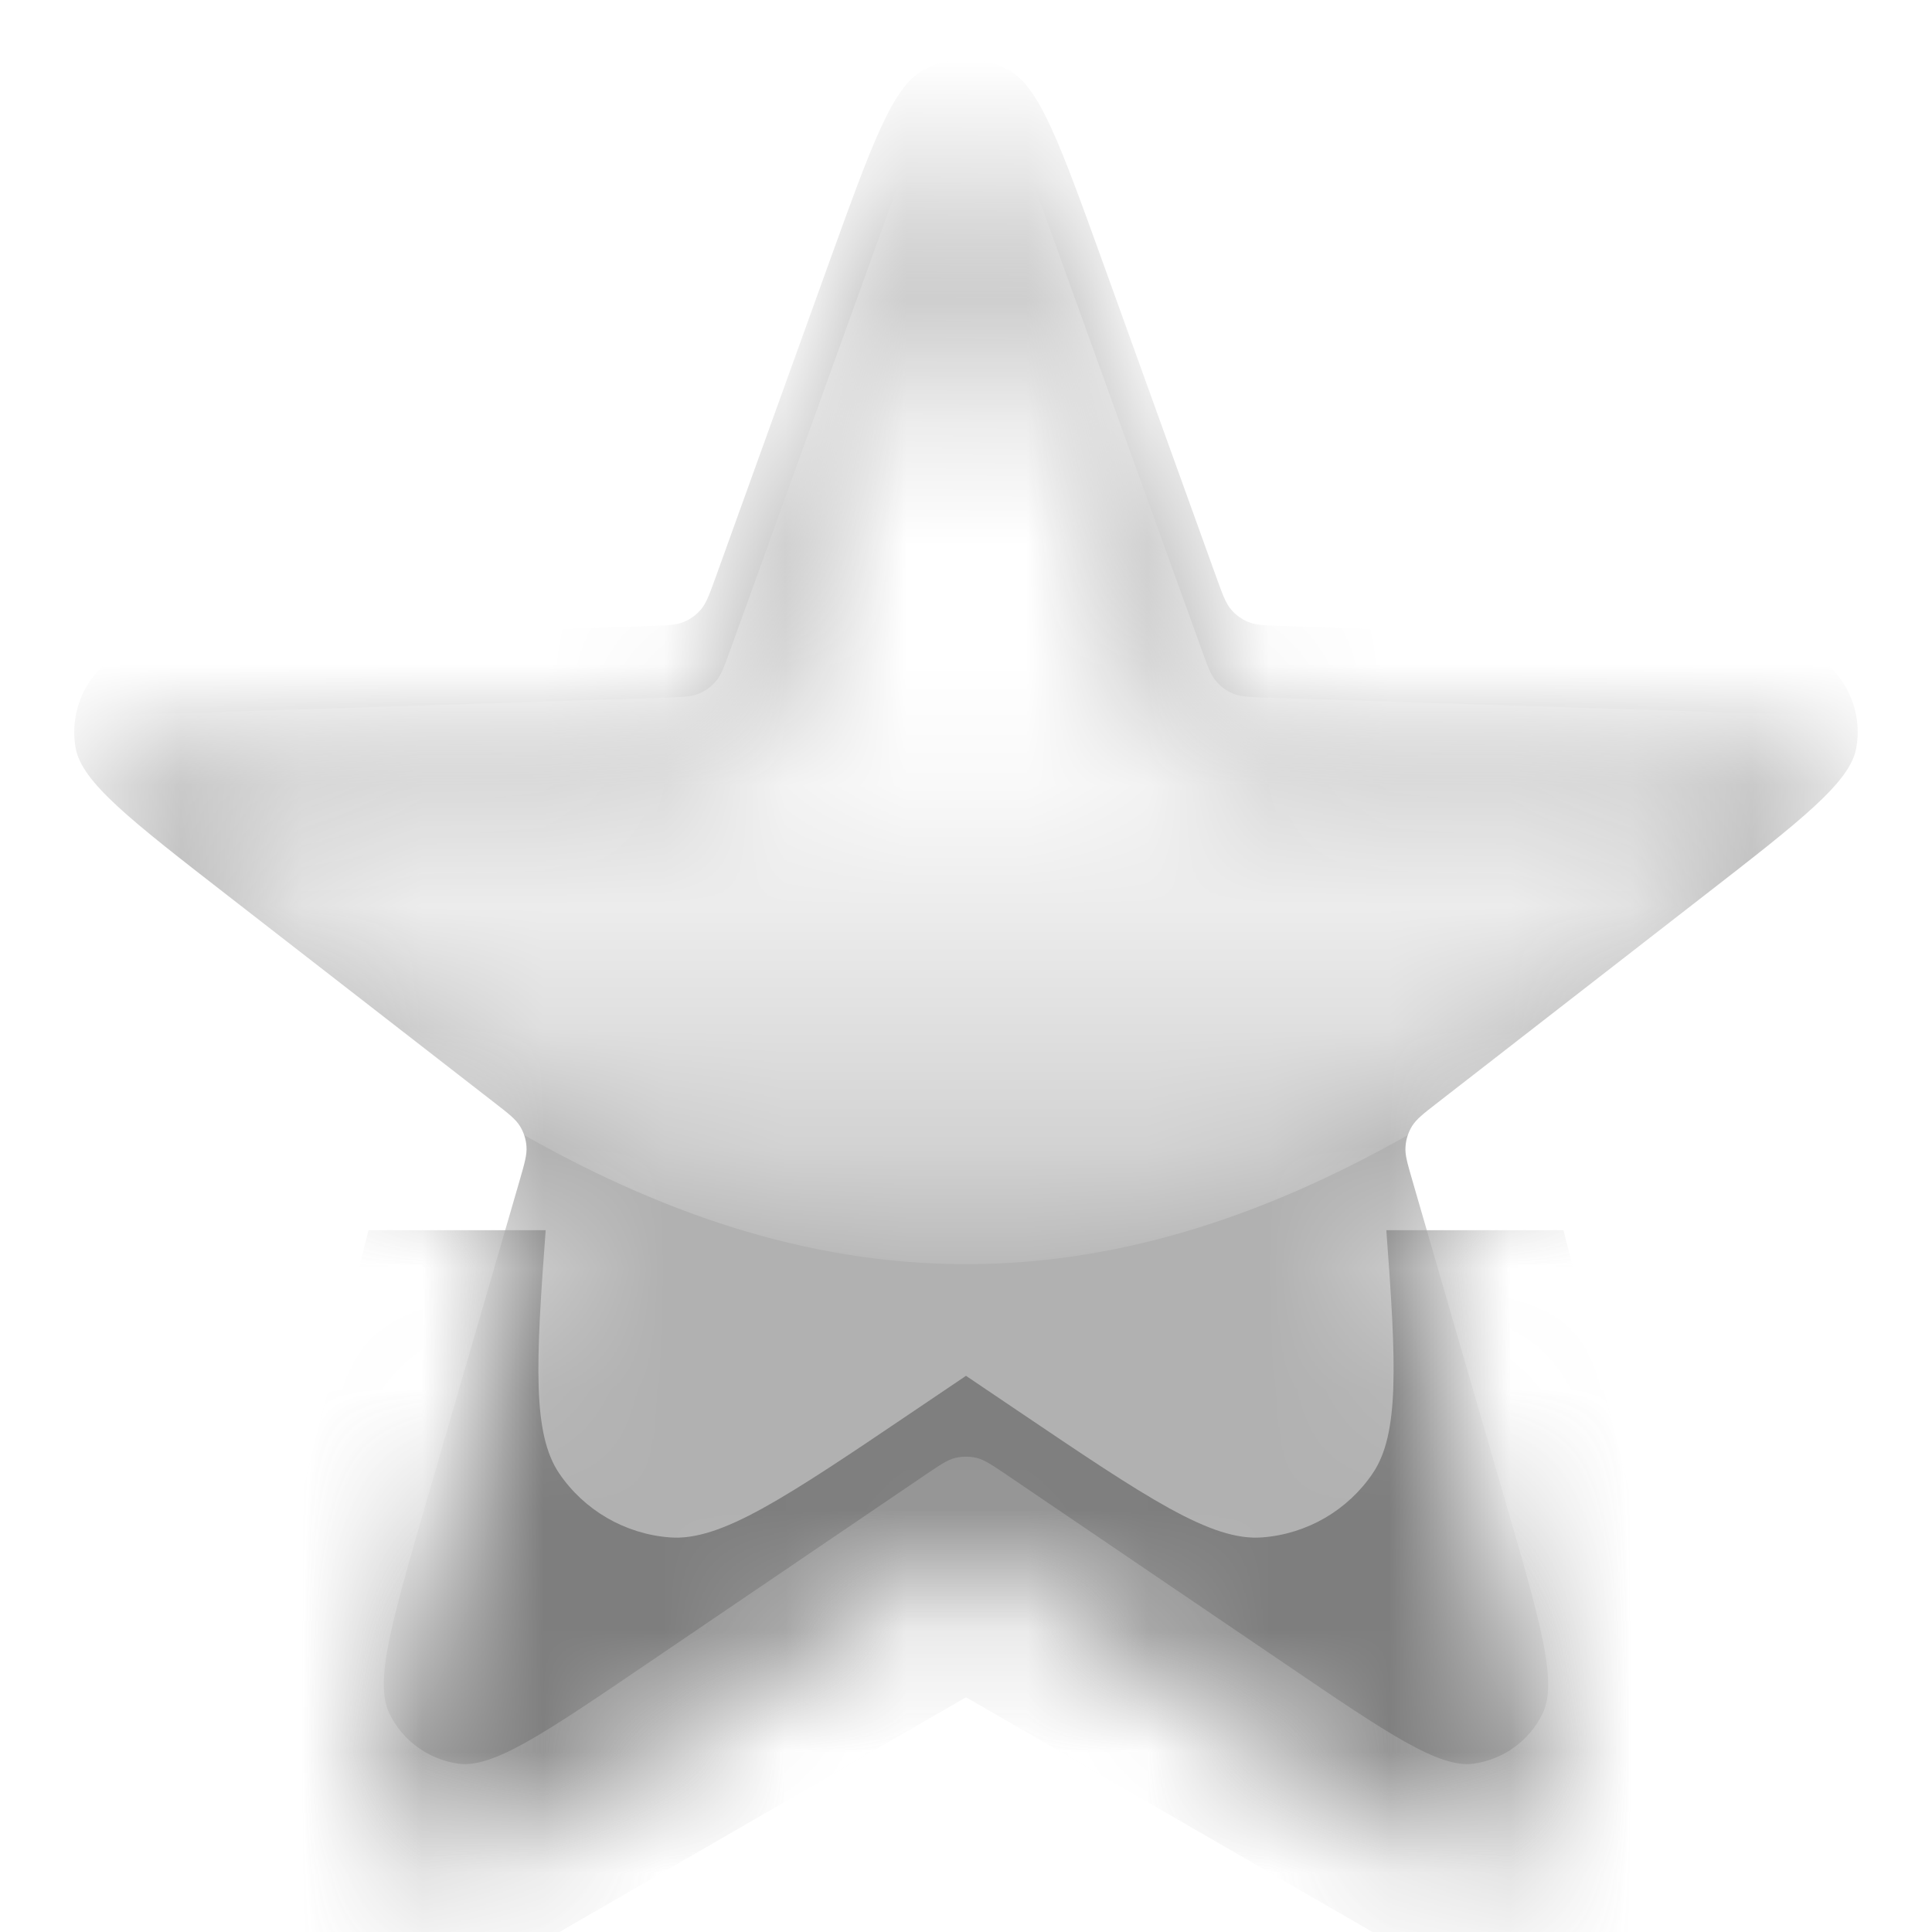 <svg width="16" height="16" viewBox="0 0 16 16" fill="none" xmlns="http://www.w3.org/2000/svg">
<mask id="mask0_2004_73" style="mask-type:alpha" maskUnits="userSpaceOnUse" x="0" y="1" width="16" height="15">
<path d="M6.871 3.005C7.219 2.042 7.392 1.56 7.647 1.424C7.868 1.307 8.132 1.307 8.353 1.424C8.608 1.56 8.781 2.042 9.129 3.005L10.076 5.632C10.126 5.77 10.151 5.839 10.195 5.891C10.233 5.937 10.283 5.972 10.338 5.995C10.401 6.021 10.474 6.023 10.621 6.028L13.412 6.117C14.435 6.15 14.947 6.166 15.155 6.367C15.335 6.54 15.417 6.792 15.373 7.038C15.323 7.322 14.918 7.636 14.109 8.264L11.904 9.977C11.788 10.067 11.73 10.112 11.694 10.17C11.663 10.221 11.644 10.278 11.64 10.338C11.634 10.406 11.655 10.476 11.696 10.618L12.473 13.299C12.759 14.283 12.901 14.775 12.775 15.035C12.666 15.259 12.452 15.415 12.204 15.45C11.918 15.489 11.494 15.202 10.647 14.626L8.337 13.058C8.215 12.976 8.154 12.934 8.089 12.918C8.03 12.904 7.97 12.904 7.911 12.918C7.845 12.934 7.785 12.976 7.663 13.058L5.353 14.626C4.505 15.202 4.082 15.489 3.796 15.45C3.548 15.415 3.334 15.259 3.225 15.035C3.098 14.775 3.241 14.283 3.526 13.299L4.304 10.618C4.345 10.476 4.365 10.406 4.36 10.338C4.356 10.278 4.337 10.221 4.306 10.17C4.27 10.112 4.212 10.067 4.096 9.977L1.89 8.264C1.081 7.636 0.677 7.322 0.626 7.038C0.583 6.792 0.664 6.54 0.844 6.367C1.052 6.166 1.564 6.15 2.588 6.117L5.379 6.028C5.526 6.023 5.599 6.021 5.662 5.995C5.717 5.972 5.766 5.937 5.805 5.891C5.849 5.839 5.874 5.77 5.924 5.632L6.871 3.005Z" fill="#FDE85A"/>
</mask>
<g mask="url(#mask0_2004_73)">
<g filter="url(#filter0_iii_2004_73)">
<path d="M6.871 3.005C7.219 2.042 7.392 1.56 7.647 1.424C7.868 1.307 8.132 1.307 8.353 1.424C8.608 1.56 8.781 2.042 9.129 3.005L10.076 5.632C10.126 5.77 10.151 5.839 10.195 5.891C10.233 5.937 10.283 5.972 10.338 5.995C10.401 6.021 10.474 6.023 10.621 6.028L13.412 6.117C14.435 6.15 14.947 6.166 15.155 6.367C15.335 6.54 15.417 6.792 15.373 7.038C15.323 7.322 14.918 7.636 14.109 8.264L11.904 9.977C11.788 10.067 11.73 10.112 11.694 10.17C11.663 10.221 11.644 10.278 11.64 10.338C11.634 10.406 11.655 10.476 11.696 10.618L12.473 13.299C12.759 14.283 12.901 14.775 12.775 15.035C12.666 15.259 12.452 15.415 12.204 15.45C11.918 15.489 11.494 15.202 10.647 14.626L8.337 13.058C8.215 12.976 8.154 12.934 8.089 12.918C8.03 12.904 7.97 12.904 7.911 12.918C7.845 12.934 7.785 12.976 7.663 13.058L5.353 14.626C4.505 15.202 4.082 15.489 3.796 15.45C3.548 15.415 3.334 15.259 3.225 15.035C3.098 14.775 3.241 14.283 3.526 13.299L4.304 10.618C4.345 10.476 4.365 10.406 4.36 10.338C4.356 10.278 4.337 10.221 4.306 10.17C4.27 10.112 4.212 10.067 4.096 9.977L1.89 8.264C1.081 7.636 0.677 7.322 0.626 7.038C0.583 6.792 0.664 6.54 0.844 6.367C1.052 6.166 1.564 6.15 2.588 6.117L5.379 6.028C5.526 6.023 5.599 6.021 5.662 5.995C5.717 5.972 5.766 5.937 5.805 5.891C5.849 5.839 5.874 5.77 5.924 5.632L6.871 3.005Z" fill="#B1B1B1"/>
</g>
<g style="mix-blend-mode:multiply" opacity="0.7" filter="url(#filter1_f_2004_73)">
<path fill-rule="evenodd" clip-rule="evenodd" d="M4.519 10.188H3.052L1.062 18.062L8 14.056L14.937 18.062L12.948 10.188H11.481C11.564 11.297 11.59 11.875 11.368 12.202C11.161 12.508 10.825 12.703 10.455 12.732C10.031 12.766 9.496 12.404 8.425 11.681L8.425 11.681L8 11.394L7.575 11.681C6.504 12.404 5.969 12.766 5.545 12.732C5.175 12.703 4.839 12.508 4.631 12.202C4.41 11.875 4.436 11.297 4.519 10.188Z" fill="#686868"/>
</g>
<mask id="mask1_2004_73" style="mask-type:alpha" maskUnits="userSpaceOnUse" x="1" y="2" width="14" height="9">
<path d="M9.667 6.012L8.565 2.945C8.391 2.462 8.304 2.22 8.177 2.152C8.066 2.093 7.934 2.093 7.823 2.152C7.696 2.22 7.609 2.462 7.435 2.945L6.332 6.012L6.332 6.012C6.283 6.15 6.258 6.219 6.214 6.271C6.175 6.317 6.126 6.352 6.07 6.375C6.008 6.401 5.934 6.403 5.787 6.408H5.787L2.534 6.512C2.008 6.529 1.745 6.538 1.641 6.636C1.551 6.722 1.509 6.843 1.529 6.967C1.551 7.107 1.756 7.275 2.165 7.61C3.887 9.022 5.75 10.469 8 10.469C10.25 10.469 12.113 9.022 13.835 7.61C14.244 7.275 14.449 7.107 14.471 6.967C14.491 6.843 14.449 6.722 14.359 6.636C14.255 6.538 13.992 6.529 13.466 6.512L10.213 6.408C10.066 6.403 9.992 6.401 9.929 6.375C9.874 6.352 9.825 6.317 9.786 6.271C9.742 6.219 9.717 6.15 9.667 6.012Z" fill="url(#paint0_linear_2004_73)"/>
</mask>
<g mask="url(#mask1_2004_73)">
<path d="M9.952 5.382L8.564 1.534C8.391 1.052 8.304 0.811 8.176 0.743C8.066 0.684 7.934 0.684 7.824 0.743C7.696 0.811 7.609 1.052 7.436 1.534L6.048 5.382L6.048 5.382C5.998 5.52 5.973 5.59 5.929 5.641C5.89 5.687 5.841 5.723 5.786 5.745C5.723 5.771 5.649 5.773 5.502 5.778H5.502L1.413 5.909C0.888 5.926 0.626 5.934 0.522 6.032C0.431 6.118 0.39 6.24 0.41 6.363C0.432 6.504 0.637 6.671 1.045 7.006C3.095 8.685 5.308 10.469 8 10.469C10.692 10.469 12.905 8.685 14.955 7.006C15.363 6.671 15.568 6.504 15.59 6.363C15.61 6.24 15.569 6.118 15.478 6.032C15.374 5.934 15.112 5.926 14.587 5.909L10.498 5.778C10.351 5.773 10.277 5.771 10.214 5.745C10.159 5.723 10.11 5.687 10.071 5.641C10.027 5.59 10.002 5.52 9.952 5.382Z" fill="white"/>
</g>
</g>
<defs>
<filter id="filter0_iii_2004_73" x="0.615" y="0.492" width="14.77" height="15.336" filterUnits="userSpaceOnUse" color-interpolation-filters="sRGB">
<feFlood flood-opacity="0" result="BackgroundImageFix"/>
<feBlend mode="normal" in="SourceGraphic" in2="BackgroundImageFix" result="shape"/>
<feColorMatrix in="SourceAlpha" type="matrix" values="0 0 0 0 0 0 0 0 0 0 0 0 0 0 0 0 0 0 127 0" result="hardAlpha"/>
<feOffset dy="-0.844"/>
<feGaussianBlur stdDeviation="0.469"/>
<feComposite in2="hardAlpha" operator="arithmetic" k2="-1" k3="1"/>
<feColorMatrix type="matrix" values="0 0 0 0 0.651 0 0 0 0 0.404 0 0 0 0 0.027 0 0 0 0.55 0"/>
<feBlend mode="multiply" in2="shape" result="effect1_innerShadow_2004_73"/>
<feColorMatrix in="SourceAlpha" type="matrix" values="0 0 0 0 0 0 0 0 0 0 0 0 0 0 0 0 0 0 127 0" result="hardAlpha"/>
<feOffset dy="-0.375"/>
<feGaussianBlur stdDeviation="0.188"/>
<feComposite in2="hardAlpha" operator="arithmetic" k2="-1" k3="1"/>
<feColorMatrix type="matrix" values="0 0 0 0 0.859 0 0 0 0 0.745 0 0 0 0 0.329 0 0 0 1 0"/>
<feBlend mode="lighten" in2="effect1_innerShadow_2004_73" result="effect2_innerShadow_2004_73"/>
<feColorMatrix in="SourceAlpha" type="matrix" values="0 0 0 0 0 0 0 0 0 0 0 0 0 0 0 0 0 0 127 0" result="hardAlpha"/>
<feOffset dy="0.375"/>
<feGaussianBlur stdDeviation="0.281"/>
<feComposite in2="hardAlpha" operator="arithmetic" k2="-1" k3="1"/>
<feColorMatrix type="matrix" values="0 0 0 0 1 0 0 0 0 0.643 0 0 0 0 0.129 0 0 0 0.75 0"/>
<feBlend mode="normal" in2="effect2_innerShadow_2004_73" result="effect3_innerShadow_2004_73"/>
</filter>
<filter id="filter1_f_2004_73" x="-0.25" y="8.875" width="16.5" height="10.5" filterUnits="userSpaceOnUse" color-interpolation-filters="sRGB">
<feFlood flood-opacity="0" result="BackgroundImageFix"/>
<feBlend mode="normal" in="SourceGraphic" in2="BackgroundImageFix" result="shape"/>
<feGaussianBlur stdDeviation="0.656" result="effect1_foregroundBlur_2004_73"/>
</filter>
<linearGradient id="paint0_linear_2004_73" x1="8" y1="1.375" x2="8" y2="14.219" gradientUnits="userSpaceOnUse">
<stop offset="0.365" stop-color="#FFFFE8"/>
<stop offset="0.833" stop-color="#FFFFE8" stop-opacity="0"/>
</linearGradient>
</defs>
</svg>
